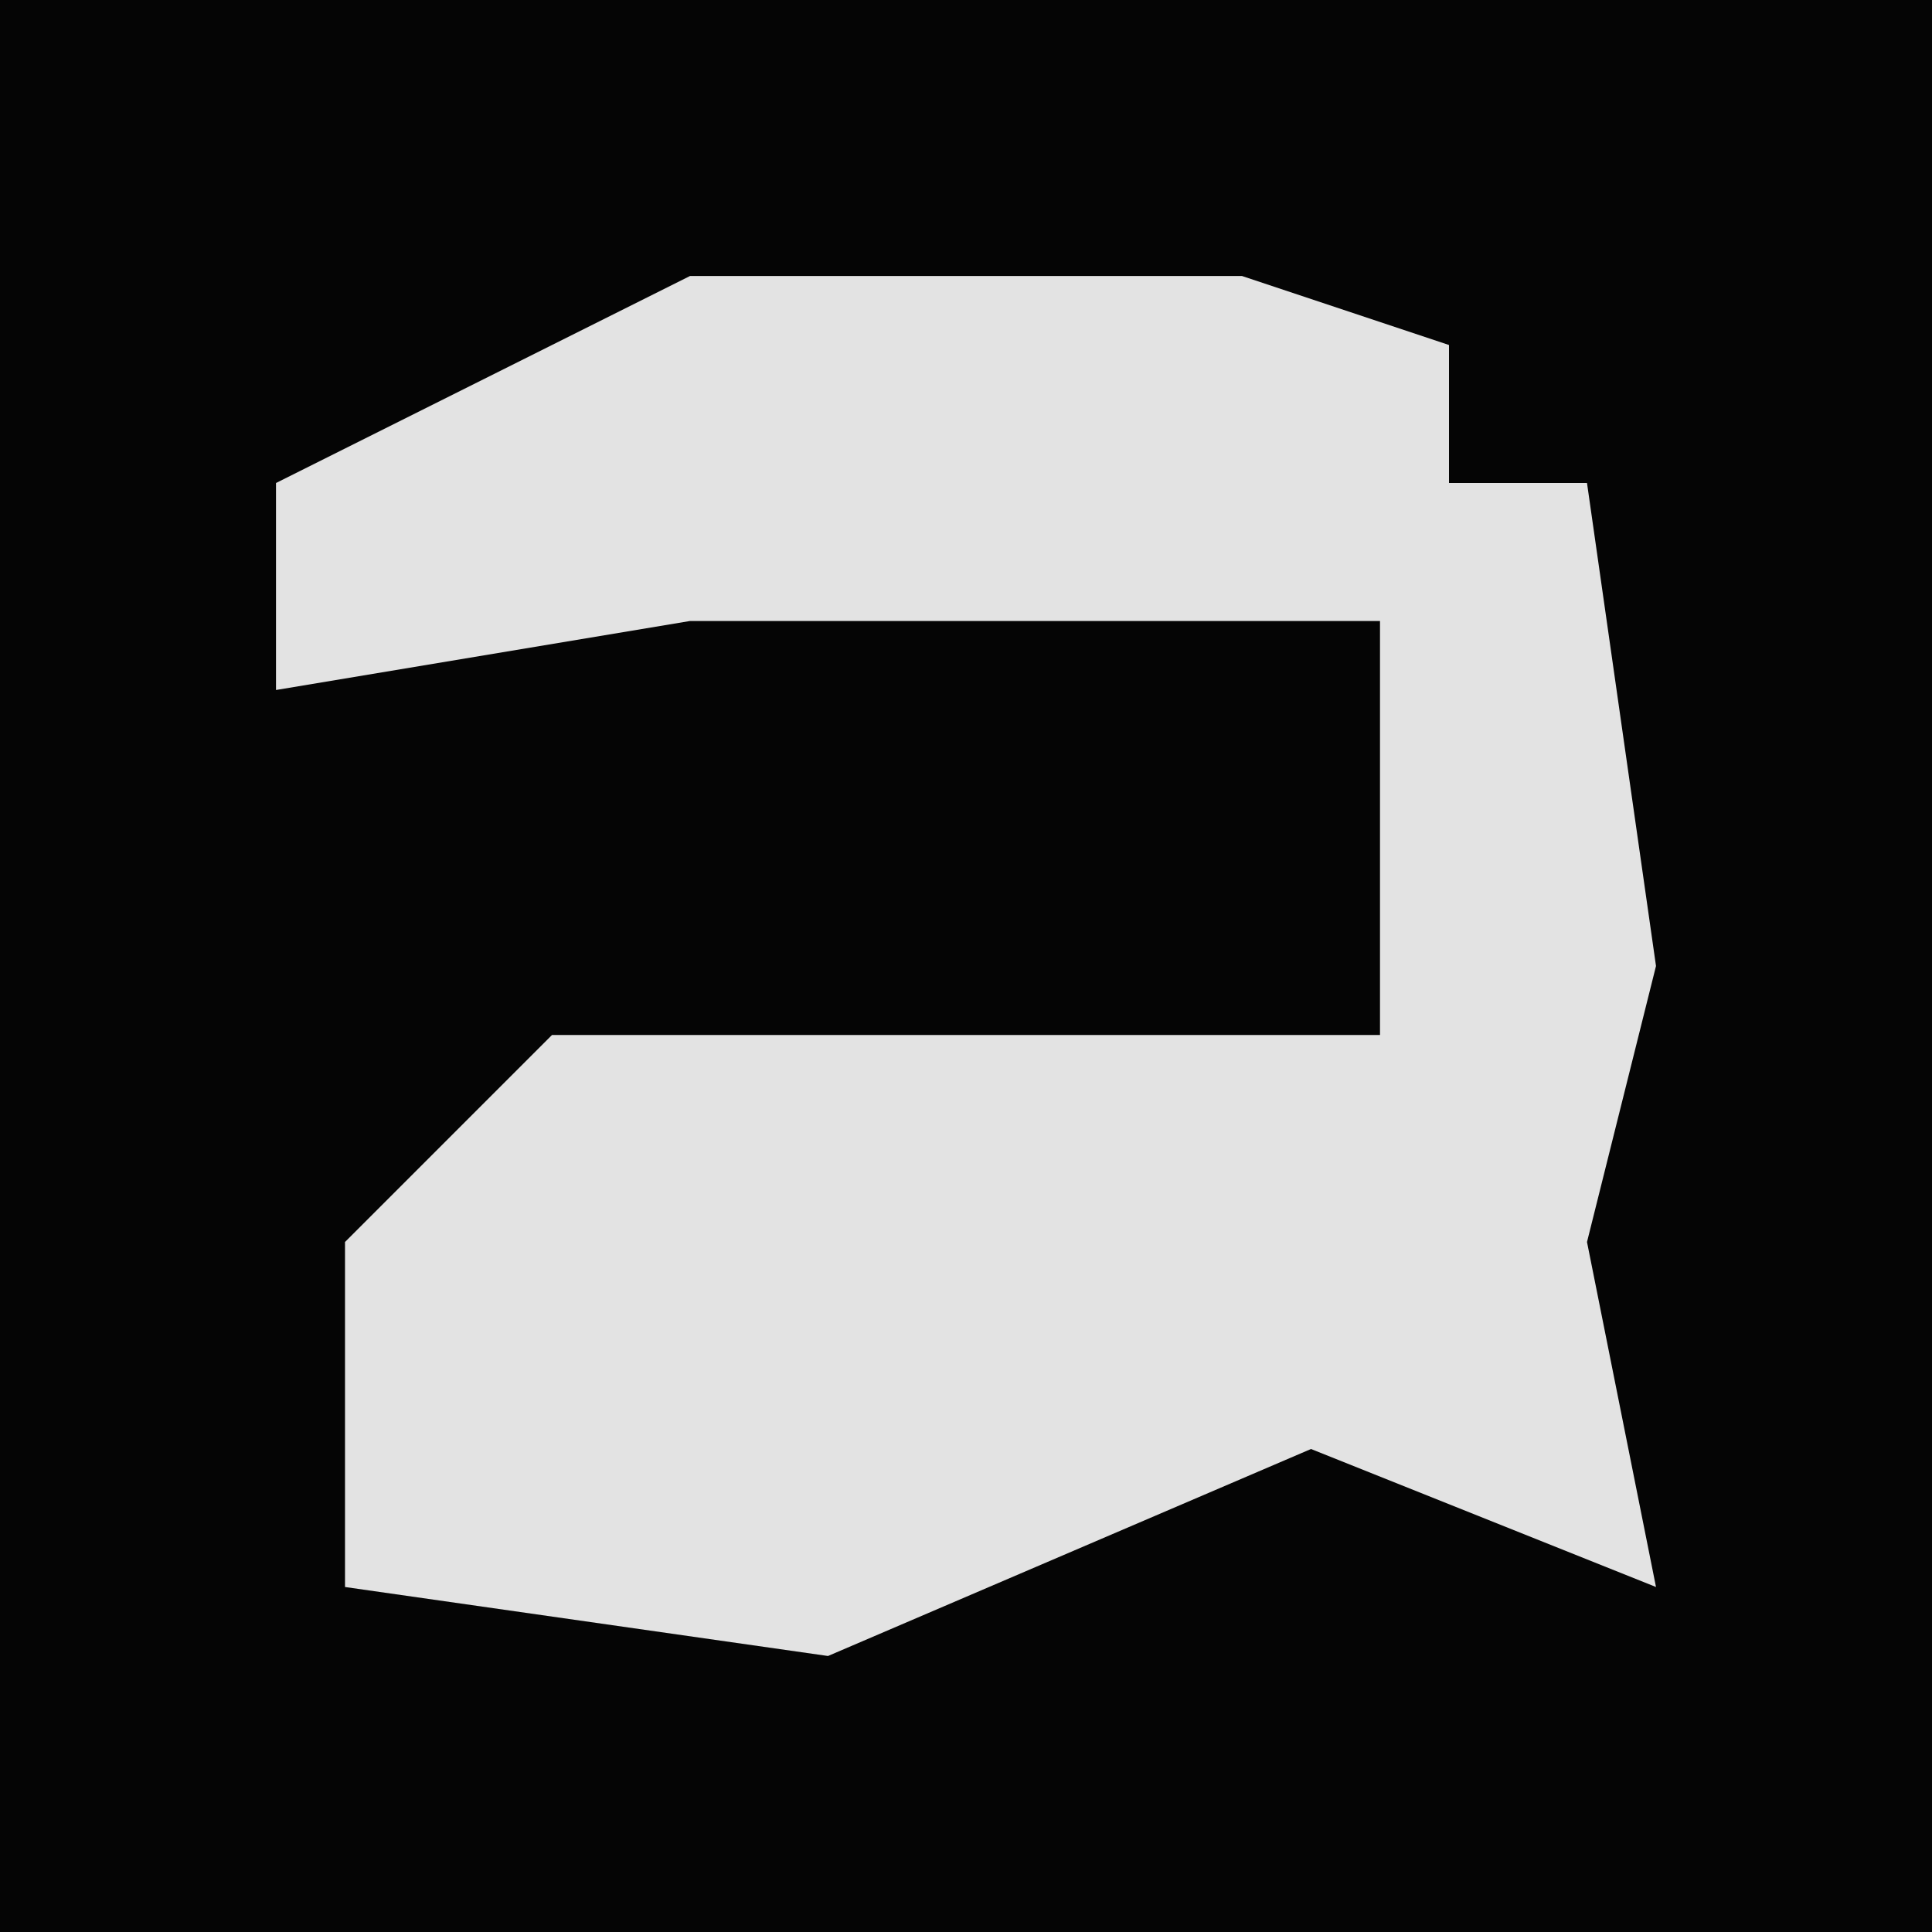<?xml version="1.0" encoding="UTF-8"?>
<svg version="1.1" xmlns="http://www.w3.org/2000/svg" width="28" height="28">
<path d="M0,0 L28,0 L28,28 L0,28 Z " fill="#050505" transform="translate(0,0)"/>
<path d="M0,0 L8,0 L11,1 L11,3 L13,3 L14,10 L13,14 L14,19 L9,17 L2,20 L-5,19 L-5,14 L-2,11 L10,11 L10,5 L0,5 L-6,6 L-6,3 Z " fill="#E3E3E3" transform="translate(10,4)"/>
</svg>
